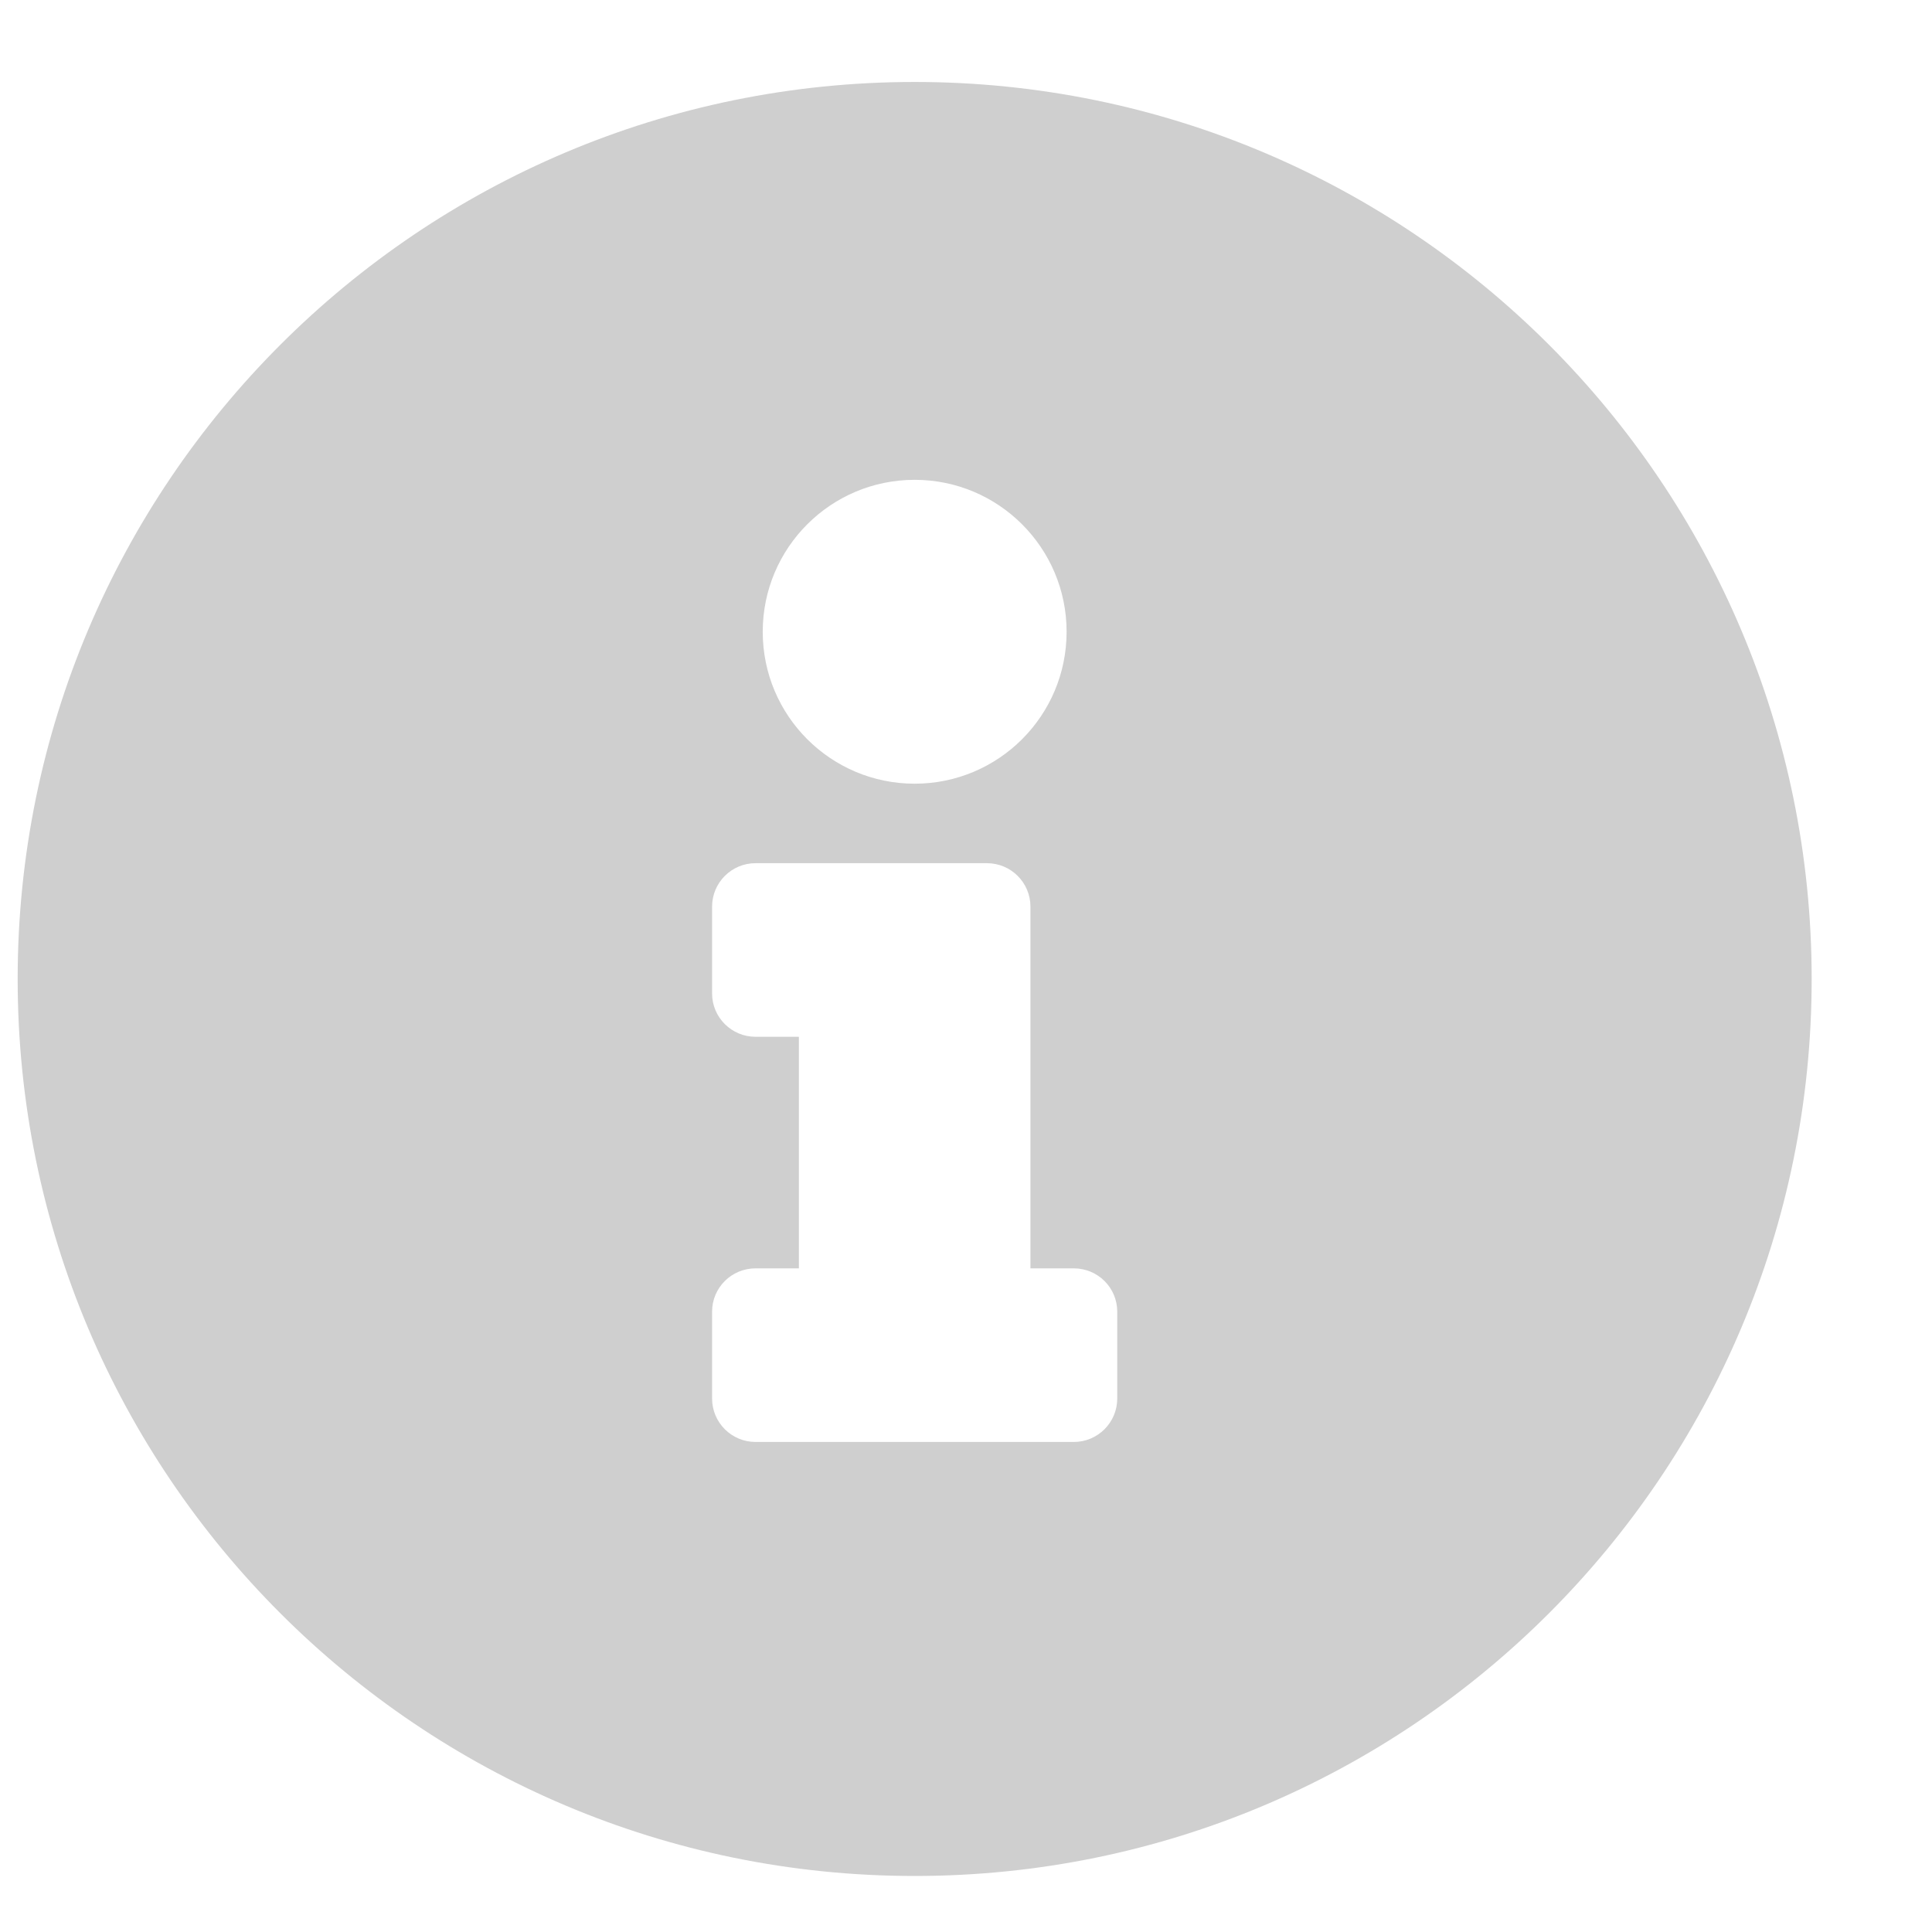 <?xml version="1.0" encoding="UTF-8"?>
<svg width="14px" height="14px" viewBox="0 0 14 14" version="1.1" xmlns="http://www.w3.org/2000/svg" xmlns:xlink="http://www.w3.org/1999/xlink">
    <title>icon-info</title>
    <g id="Page-1" stroke="none" stroke-width="1" fill="none" fill-rule="evenodd">
        <g id="Sample-Size-Calculator---Default" transform="translate(-796, -529)" fill="#CFCFCF" fill-rule="nonzero">
            <g id="Group-5" transform="translate(630, 522)">
                <path d="M172.628,20.594 C176.218,20.594 179.128,17.685 179.128,14.094 C179.128,10.505 176.218,7.594 172.628,7.594 C169.038,7.594 166.128,10.505 166.128,14.094 C166.128,17.685 169.038,20.594 172.628,20.594 Z M172.628,12.679 C172.02,12.679 171.527,12.186 171.527,11.578 C171.527,10.97 172.02,10.477 172.628,10.477 C173.236,10.477 173.729,10.97 173.729,11.578 C173.729,12.186 173.236,12.679 172.628,12.679 Z M173.781,17.449 L171.475,17.449 C171.301,17.449 171.16,17.308 171.16,17.134 L171.16,16.505 C171.16,16.331 171.301,16.191 171.475,16.191 L171.789,16.191 L171.789,14.513 L171.475,14.513 C171.301,14.513 171.16,14.372 171.16,14.199 L171.16,13.57 C171.16,13.396 171.301,13.255 171.475,13.255 L173.152,13.255 C173.326,13.255 173.467,13.396 173.467,13.57 L173.467,16.191 L173.781,16.191 C173.955,16.191 174.096,16.331 174.096,16.505 L174.096,17.134 C174.096,17.308 173.955,17.449 173.781,17.449 Z" id="icon-info"></path>
            </g>
        </g>
    </g>
</svg>